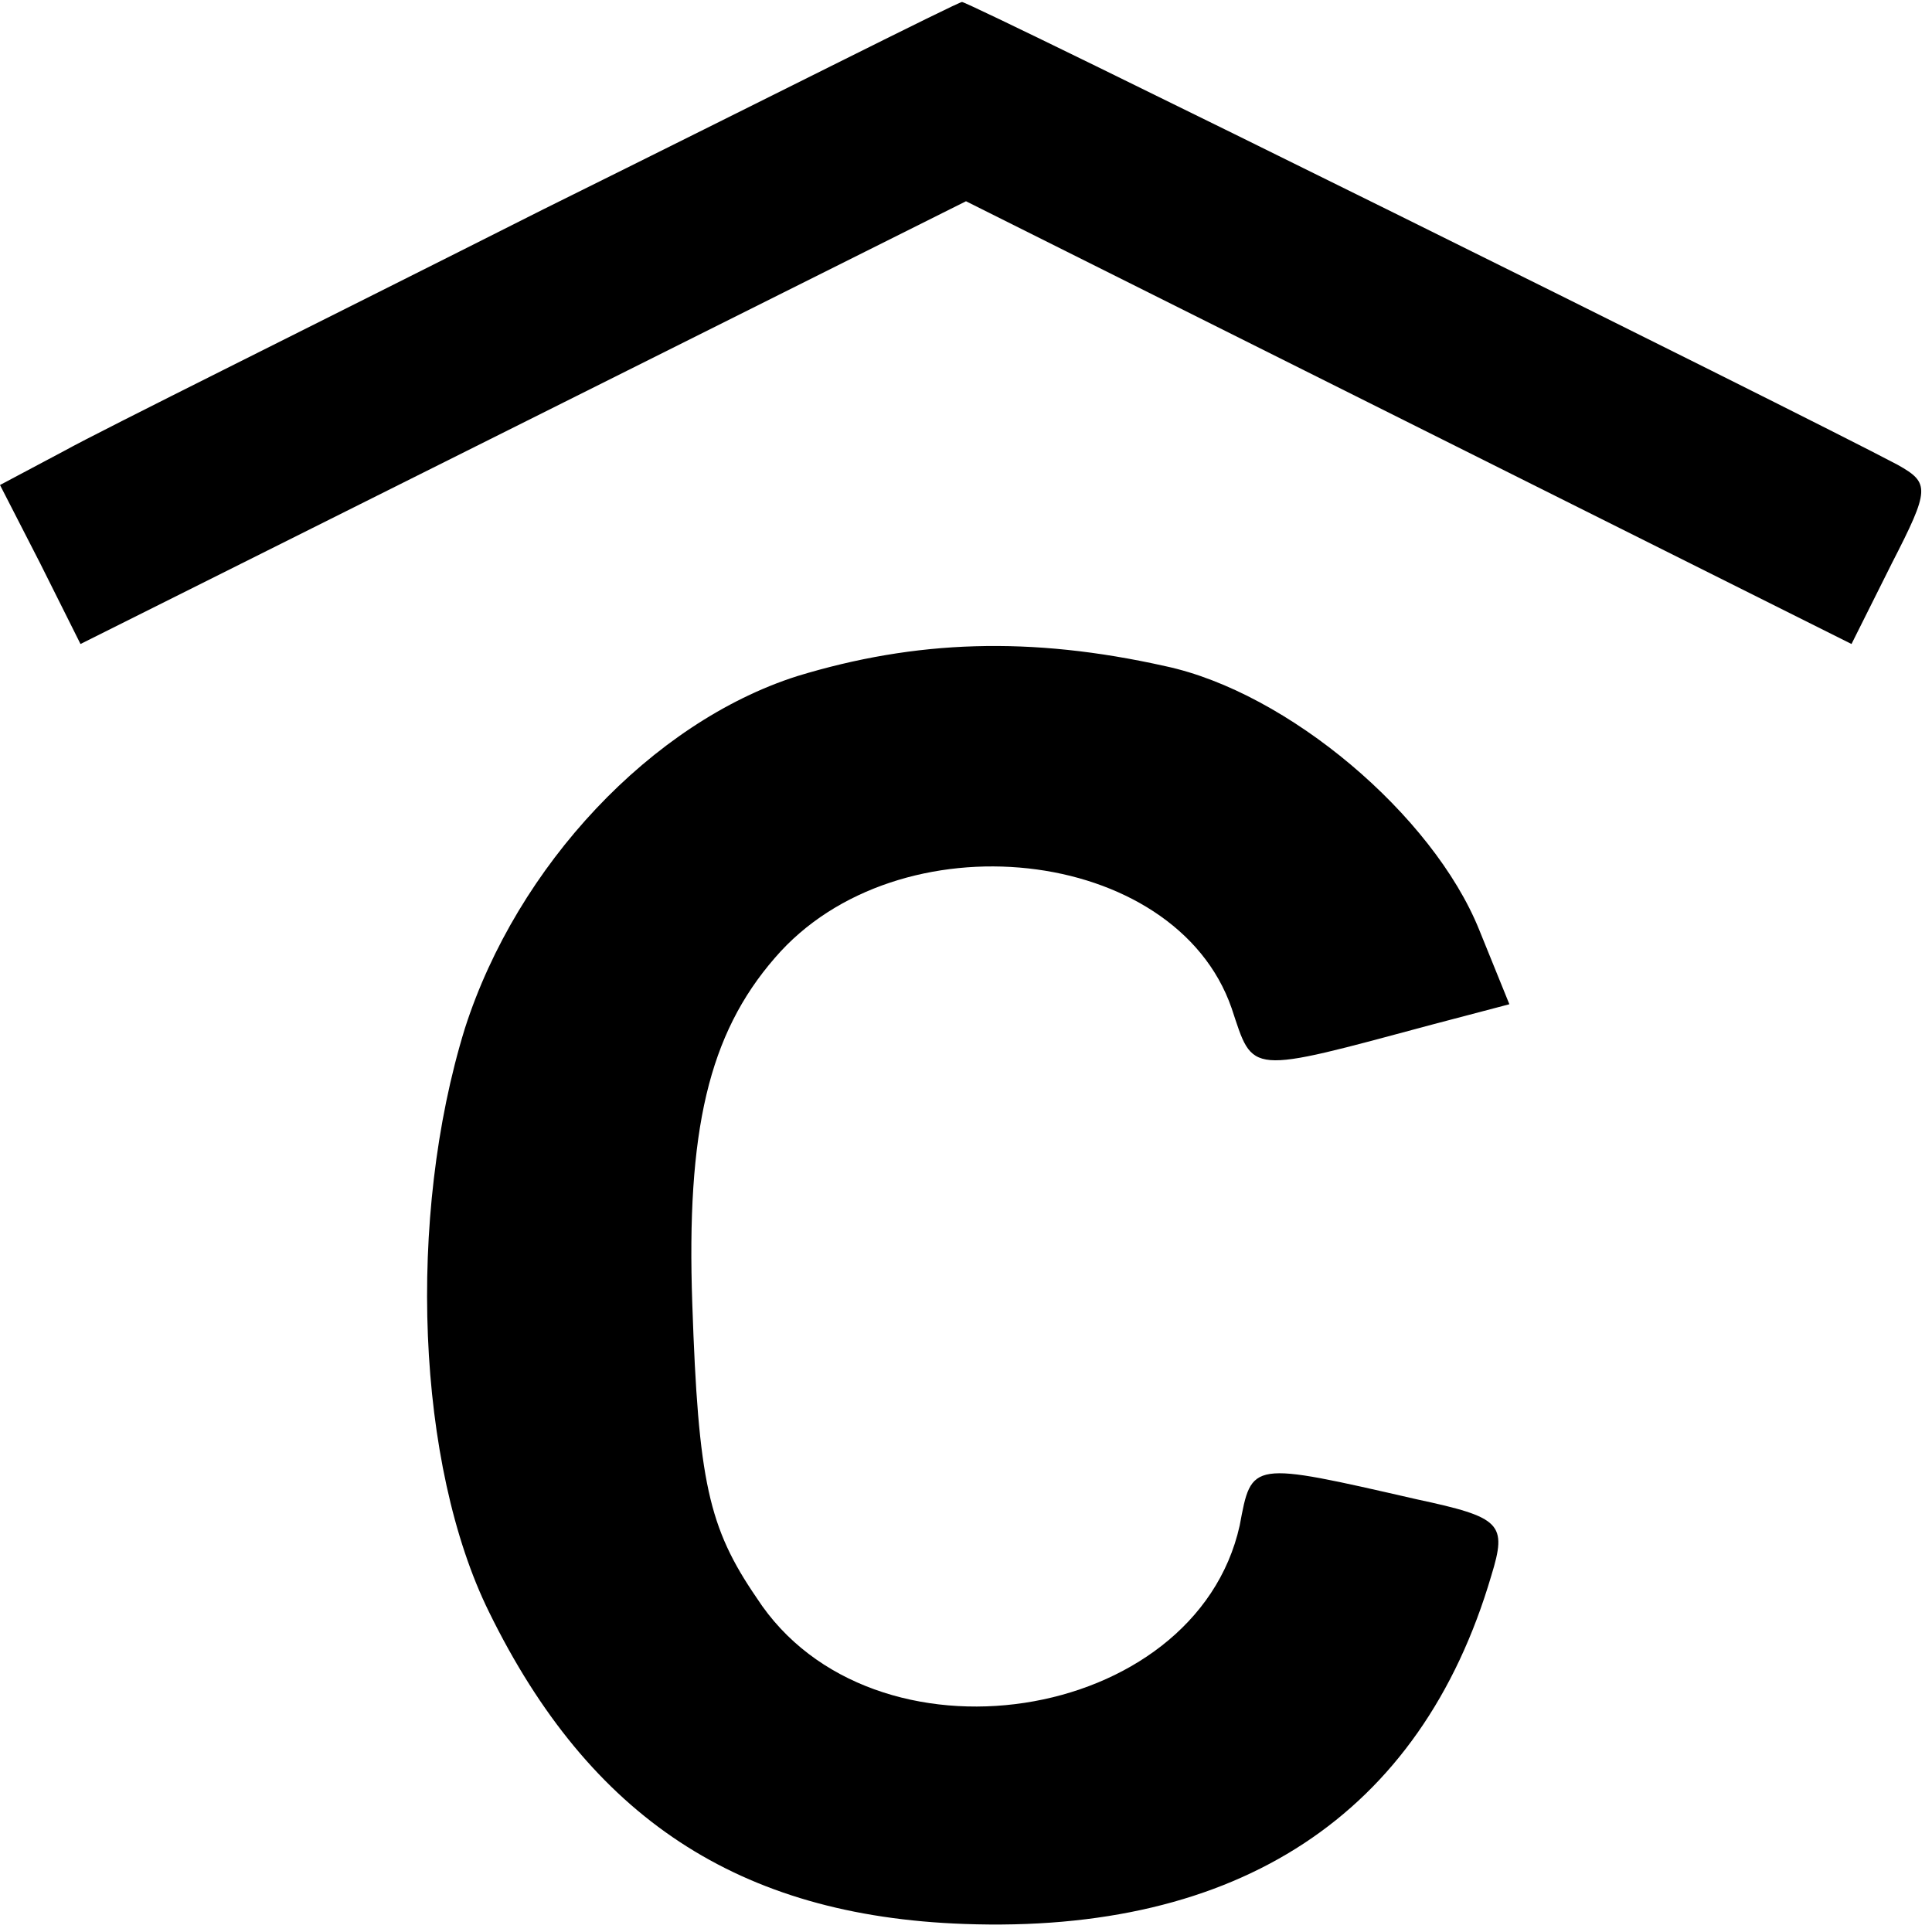 <?xml version="1.0" standalone="no"?>
<!DOCTYPE svg PUBLIC "-//W3C//DTD SVG 20010904//EN"
 "http://www.w3.org/TR/2001/REC-SVG-20010904/DTD/svg10.dtd">
<svg version="1.0" xmlns="http://www.w3.org/2000/svg"
 width="96pt" height="96pt" viewBox="0 0 96 96"
 preserveAspectRatio="xMidYMid meet">
<g transform="translate(0,96) scale(0.1,-0.1)"
fill="#000000" stroke="none">
<path d="M270 856 c-113 -57 -220 -110 -238 -120 l-32 -17 20 -39 20 -40 220
110 220 110 220 -110 220 -110 20 40 c19 37 19 40 3 49 -49 26 -463 231 -465
230 -2 0 -95 -47 -208 -103z"/>
<path d="M396 624 c-72 -23 -139 -94 -165 -175 -29 -94 -24 -217 12 -290 50
-102 124 -151 236 -155 136 -5 227 54 262 173 8 26 5 29 -37 38 -83 19 -82 19
-88 -13 -22 -99 -183 -124 -240 -36 -24 35 -29 58 -32 146 -3 86 8 134 41 172
61 71 199 56 227 -25 11 -33 7 -33 100 -8 l38 10 -15 37 c-23 57 -95 118 -156
131 -67 15 -124 13 -183 -5z"/>
</g>
</svg>
